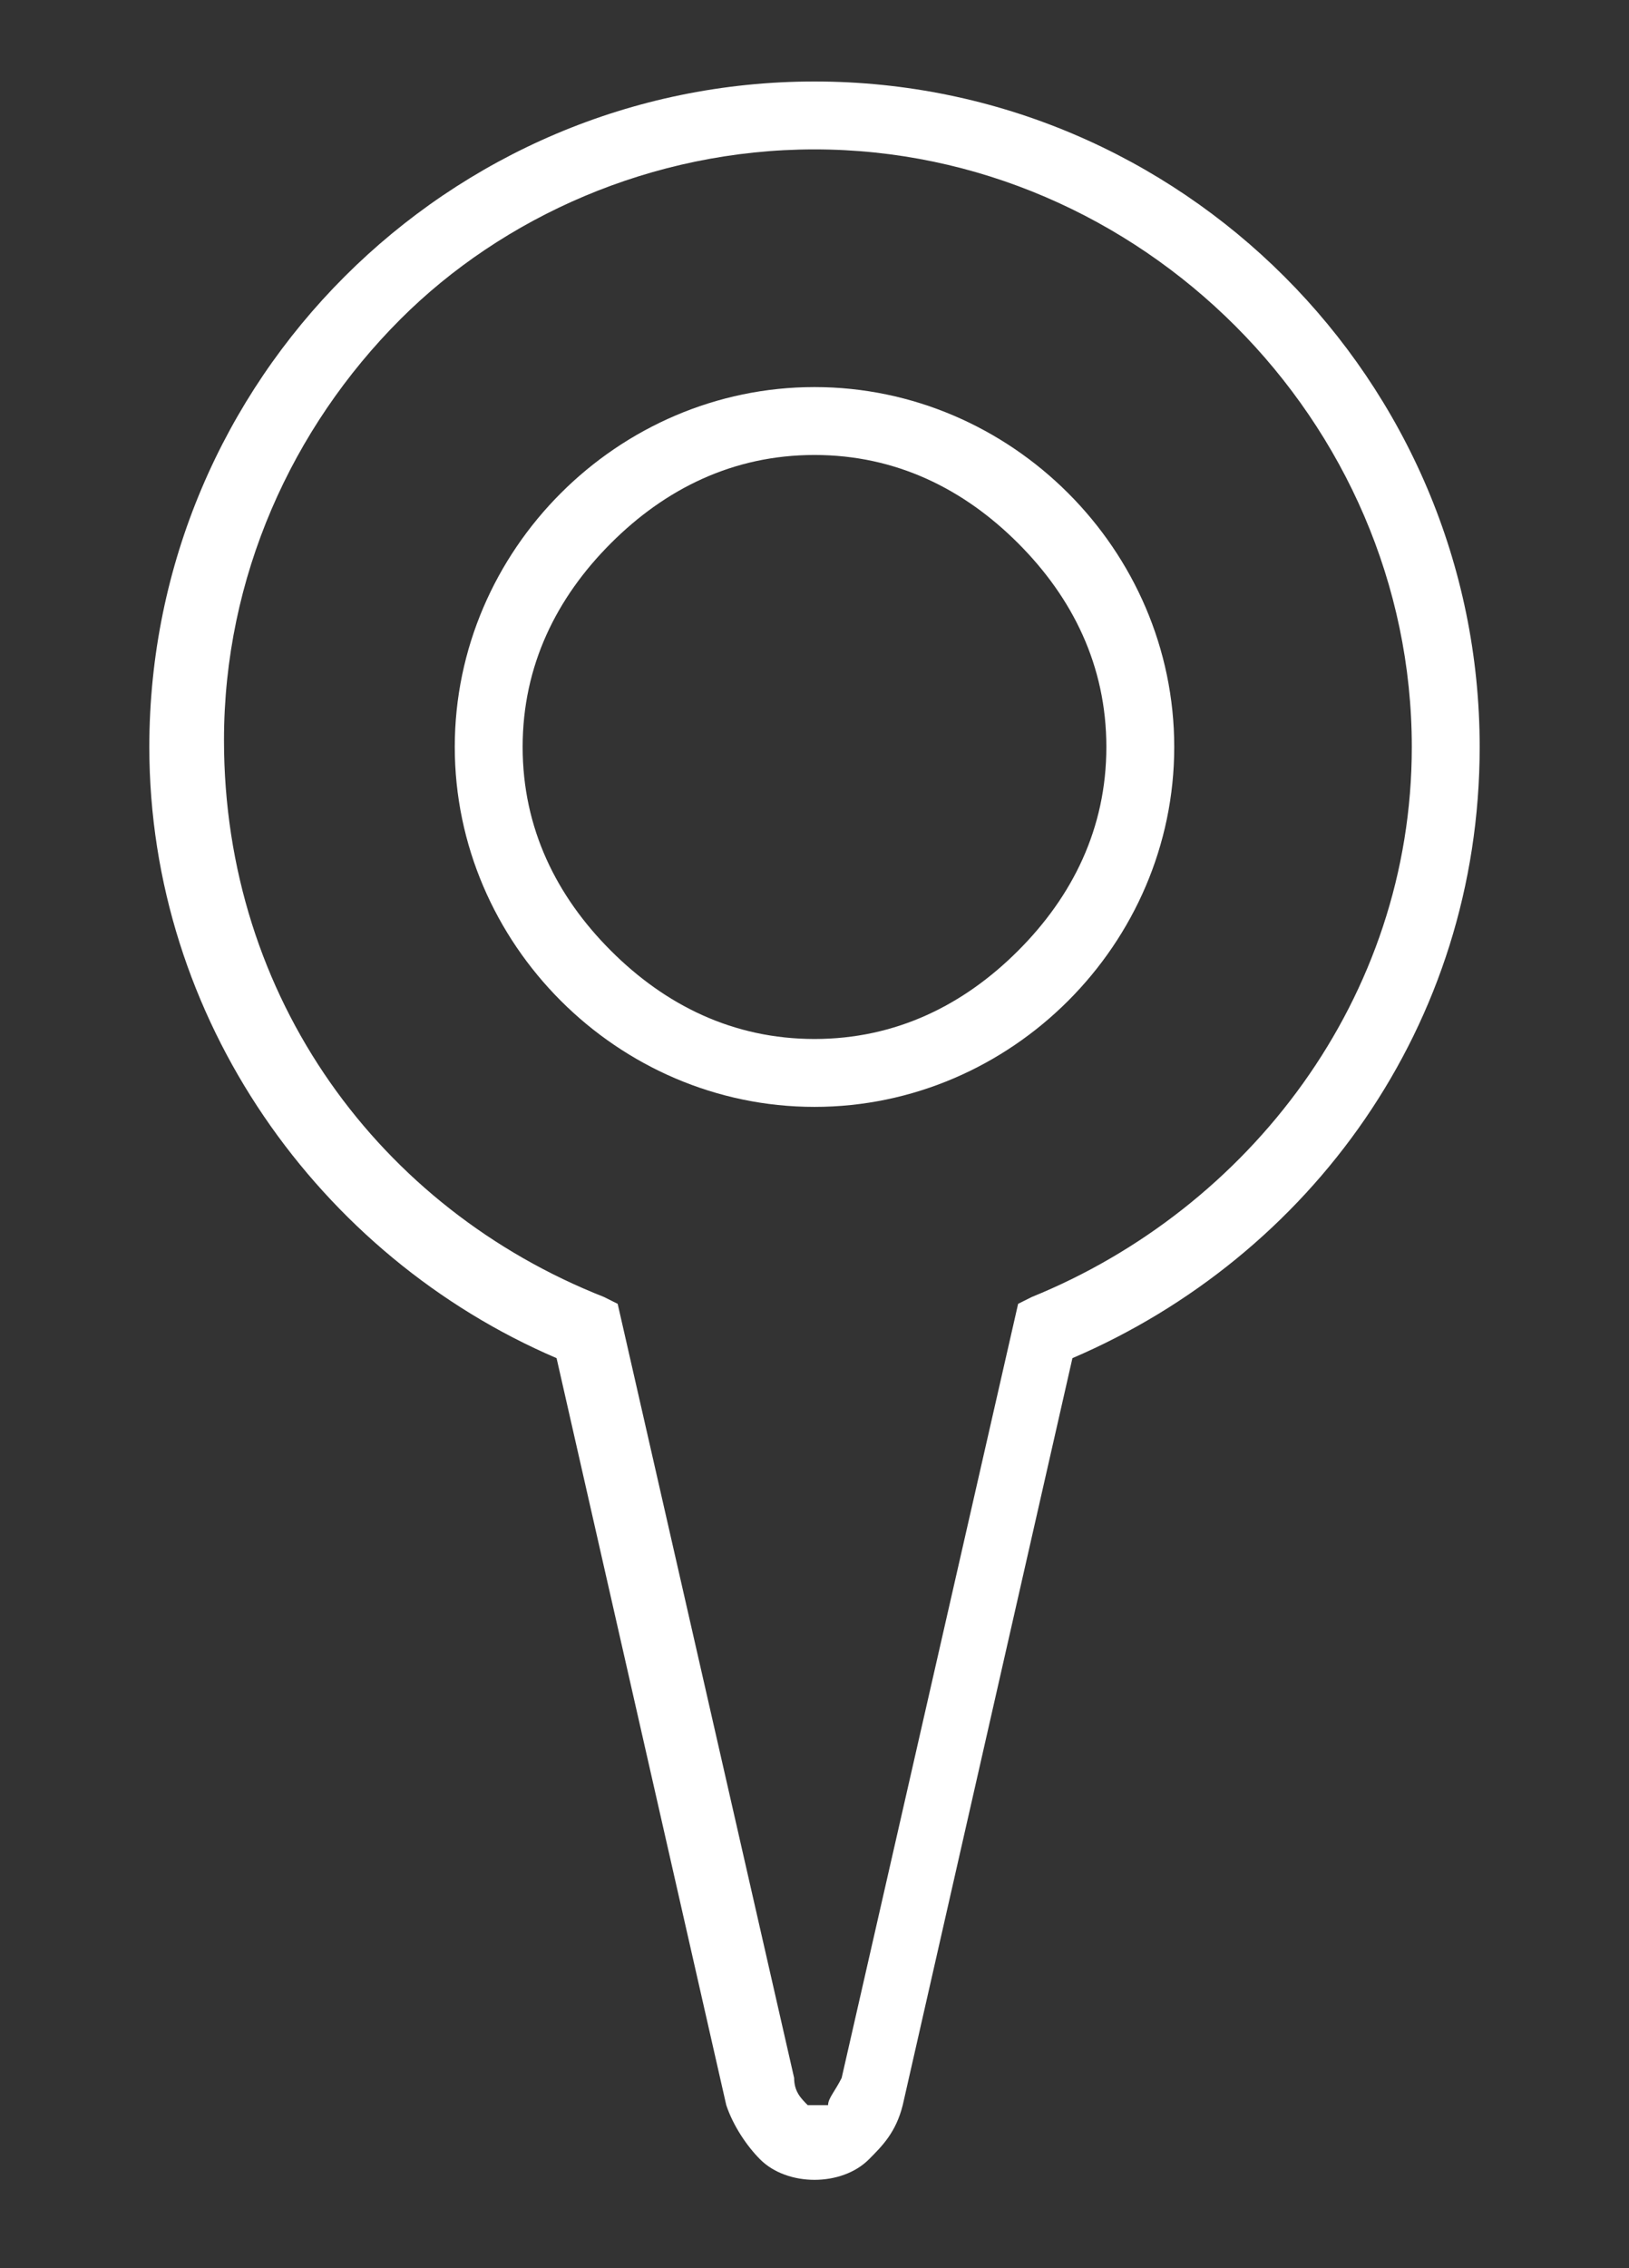 <svg xmlns="http://www.w3.org/2000/svg" viewBox="0 0 24 33.4"><rect x="0" y="0" width="24" height="33.4" fill="#333333" stroke="none"/><g fill="#FFF"><path d="M12 1.2c-5.4 0-9.8 4.4-9.8 9.8 0 4 2.5 7.5 6 9l2.5 11c.1.3.3.6.5.8.2.2.5.3.8.3.3 0 .6-.1.8-.3.2-.2.4-.4.5-.8l2.5-11c3.5-1.5 6-4.9 6-9 0-5.4-4.4-9.8-9.8-9.8zm3.2 17.9l-.2.1-2.6 11.4c-.1.2-.2.3-.2.4H11.9c-.1-.1-.2-.2-.2-.4L9.1 19.2l-.2-.1c-3.3-1.3-5.6-4.4-5.6-8.2 0-2.4 1-4.6 2.6-6.2C7.4 3.2 9.6 2.2 12 2.2c2.4 0 4.6 1 6.2 2.6 1.6 1.6 2.6 3.8 2.6 6.2 0 3.7-2.4 6.8-5.6 8.1z"/><path d="M12 5.7c-2.9 0-5.3 2.4-5.3 5.3s2.4 5.3 5.3 5.3 5.3-2.4 5.3-5.3-2.4-5.3-5.3-5.3zm3 8.3c-.8.8-1.8 1.3-3 1.3s-2.2-.5-3-1.3c-.8-.8-1.3-1.8-1.3-3S8.2 8.8 9 8c.8-.8 1.8-1.3 3-1.3s2.2.5 3 1.3c.8.8 1.3 1.8 1.3 3s-.5 2.2-1.3 3z"/></g></svg>